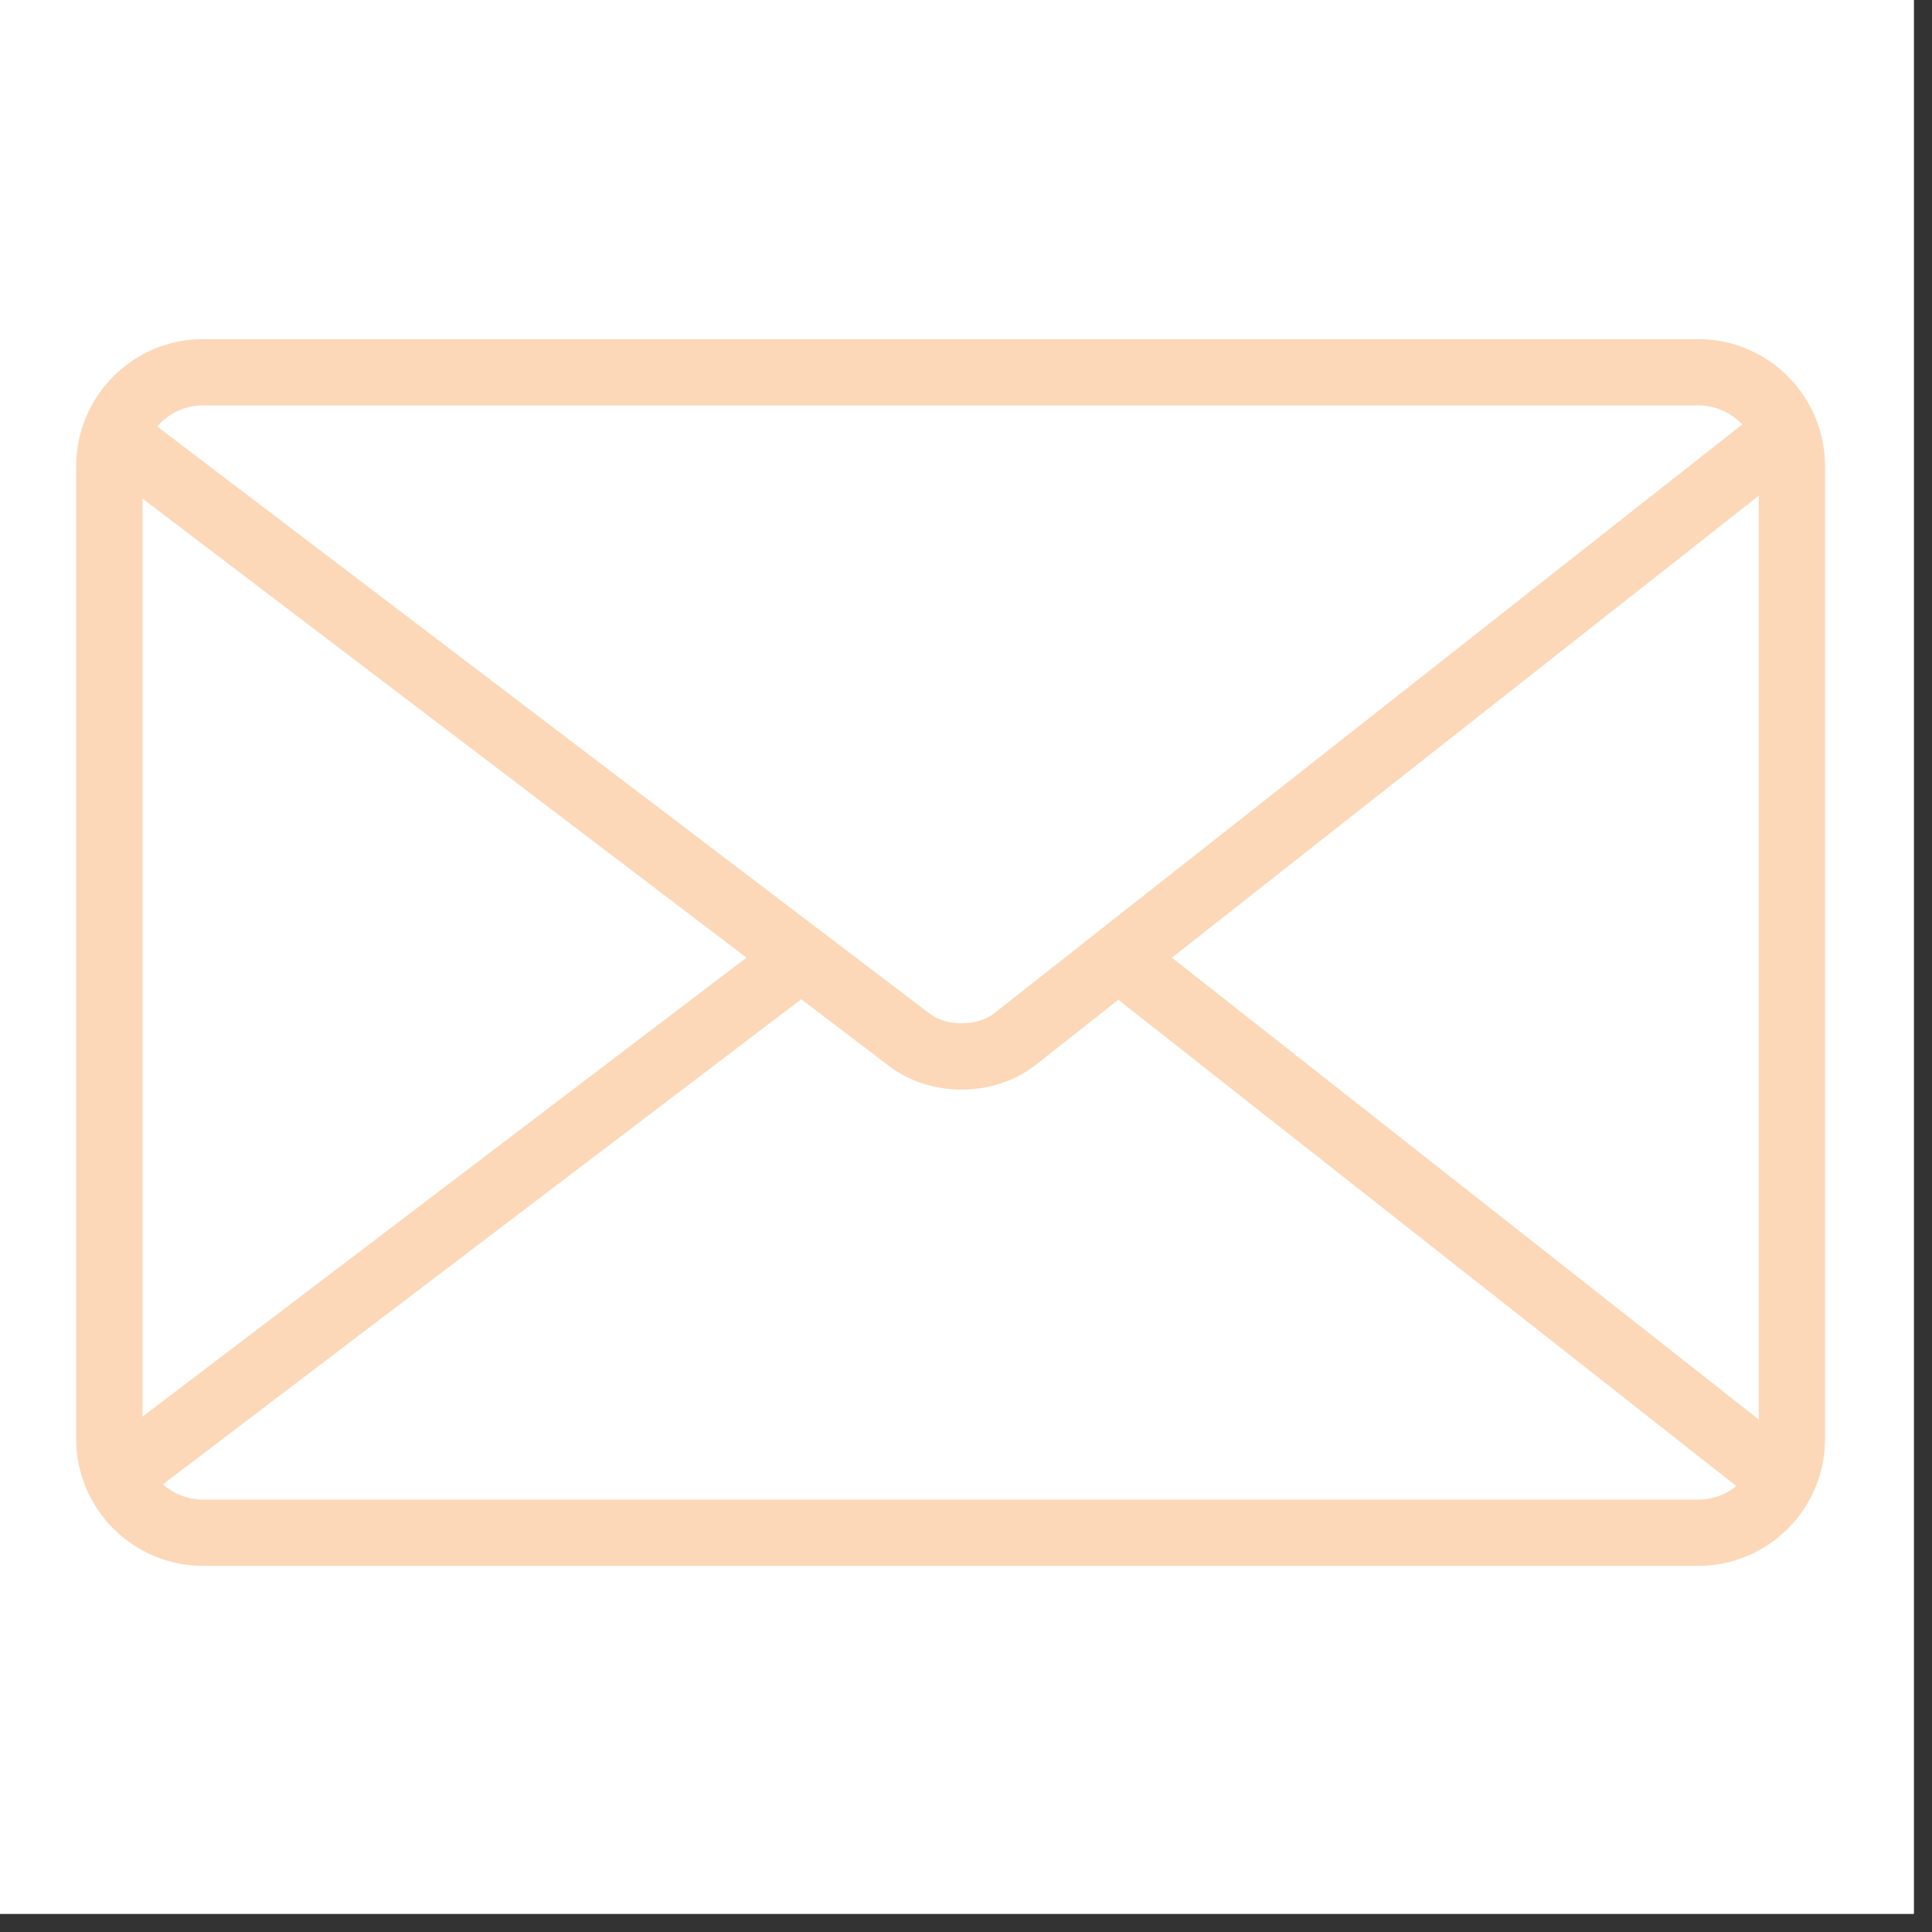 <svg xmlns="http://www.w3.org/2000/svg" xmlns:xlink="http://www.w3.org/1999/xlink" width="70" zoomAndPan="magnify" viewBox="0 0 52.5 52.5" height="70" preserveAspectRatio="xMidYMid meet" version="1.2"><rect x="0" y="0" width="52.5" height="52.5" fill="#333333" stroke="none"/><defs><clipPath id="241034995f"><path d="M 0 0 L 52.004 0 L 52.004 52.004 L 0 52.004 Z M 0 0 "/></clipPath><clipPath id="6787fcfb64"><path d="M 2.059 9.215 L 49.605 9.215 L 49.605 42.645 L 2.059 42.645 Z M 2.059 9.215 "/></clipPath><clipPath id="a167efb2c4"><path d="M 2.059 11 L 49.605 11 L 49.605 30 L 2.059 30 Z M 2.059 11 "/></clipPath><clipPath id="cffae494f3"><path d="M 2.059 25 L 23 25 L 23 41 L 2.059 41 Z M 2.059 25 "/></clipPath><clipPath id="622d451f11"><path d="M 29 25 L 49.605 25 L 49.605 42 L 29 42 Z M 29 25 "/></clipPath></defs><g id="b685180d27"><g clip-rule="nonzero" clip-path="url(#241034995f)"><path style=" stroke:none;fill-rule:nonzero;fill:#ffffff;fill-opacity:1;" d="M 0 0 L 52.004 0 L 52.004 52.004 L 0 52.004 Z M 0 0 "/><path style=" stroke:none;fill-rule:nonzero;fill:#ffffff;fill-opacity:1;" d="M 0 0 L 52.004 0 L 52.004 52.004 L 0 52.004 Z M 0 0 "/></g><g clip-rule="nonzero" clip-path="url(#6787fcfb64)"><path style=" stroke:none;fill-rule:nonzero;fill:#fcd8b8;fill-opacity:1;" d="M 5.52 11.016 C 4.609 11.016 3.871 11.758 3.871 12.668 L 3.871 39.102 C 3.871 40.012 4.609 40.75 5.52 40.75 L 46.145 40.75 C 47.055 40.75 47.793 40.012 47.793 39.102 L 47.793 12.668 C 47.793 11.758 47.055 11.016 46.145 11.016 Z M 46.145 42.551 L 5.52 42.551 C 3.617 42.551 2.07 41.004 2.07 39.102 L 2.07 12.668 C 2.07 10.762 3.617 9.215 5.52 9.215 L 46.145 9.215 C 48.047 9.215 49.594 10.762 49.594 12.668 L 49.594 39.102 C 49.594 41.004 48.047 42.551 46.145 42.551 "/></g><g clip-rule="nonzero" clip-path="url(#a167efb2c4)"><path style=" stroke:none;fill-rule:nonzero;fill:#fcd8b8;fill-opacity:1;" d="M 26.129 29.609 C 25.43 29.609 24.73 29.398 24.18 28.984 L 2.586 12.57 L 3.676 11.137 L 25.27 27.551 C 25.73 27.898 26.562 27.891 27.016 27.535 L 47.977 11.035 L 49.09 12.449 L 28.129 28.949 C 27.57 29.387 26.852 29.609 26.129 29.609 "/></g><g clip-rule="nonzero" clip-path="url(#cffae494f3)"><path style=" stroke:none;fill-rule:nonzero;fill:#fcd8b8;fill-opacity:1;" d="M 3.676 40.906 L 2.586 39.473 L 21.23 25.305 L 22.32 26.738 L 3.676 40.906 "/></g><g clip-rule="nonzero" clip-path="url(#622d451f11)"><path style=" stroke:none;fill-rule:nonzero;fill:#fcd8b8;fill-opacity:1;" d="M 47.977 41.008 L 29.832 26.73 L 30.945 25.316 L 49.09 39.594 L 47.977 41.008 "/></g></g></svg>